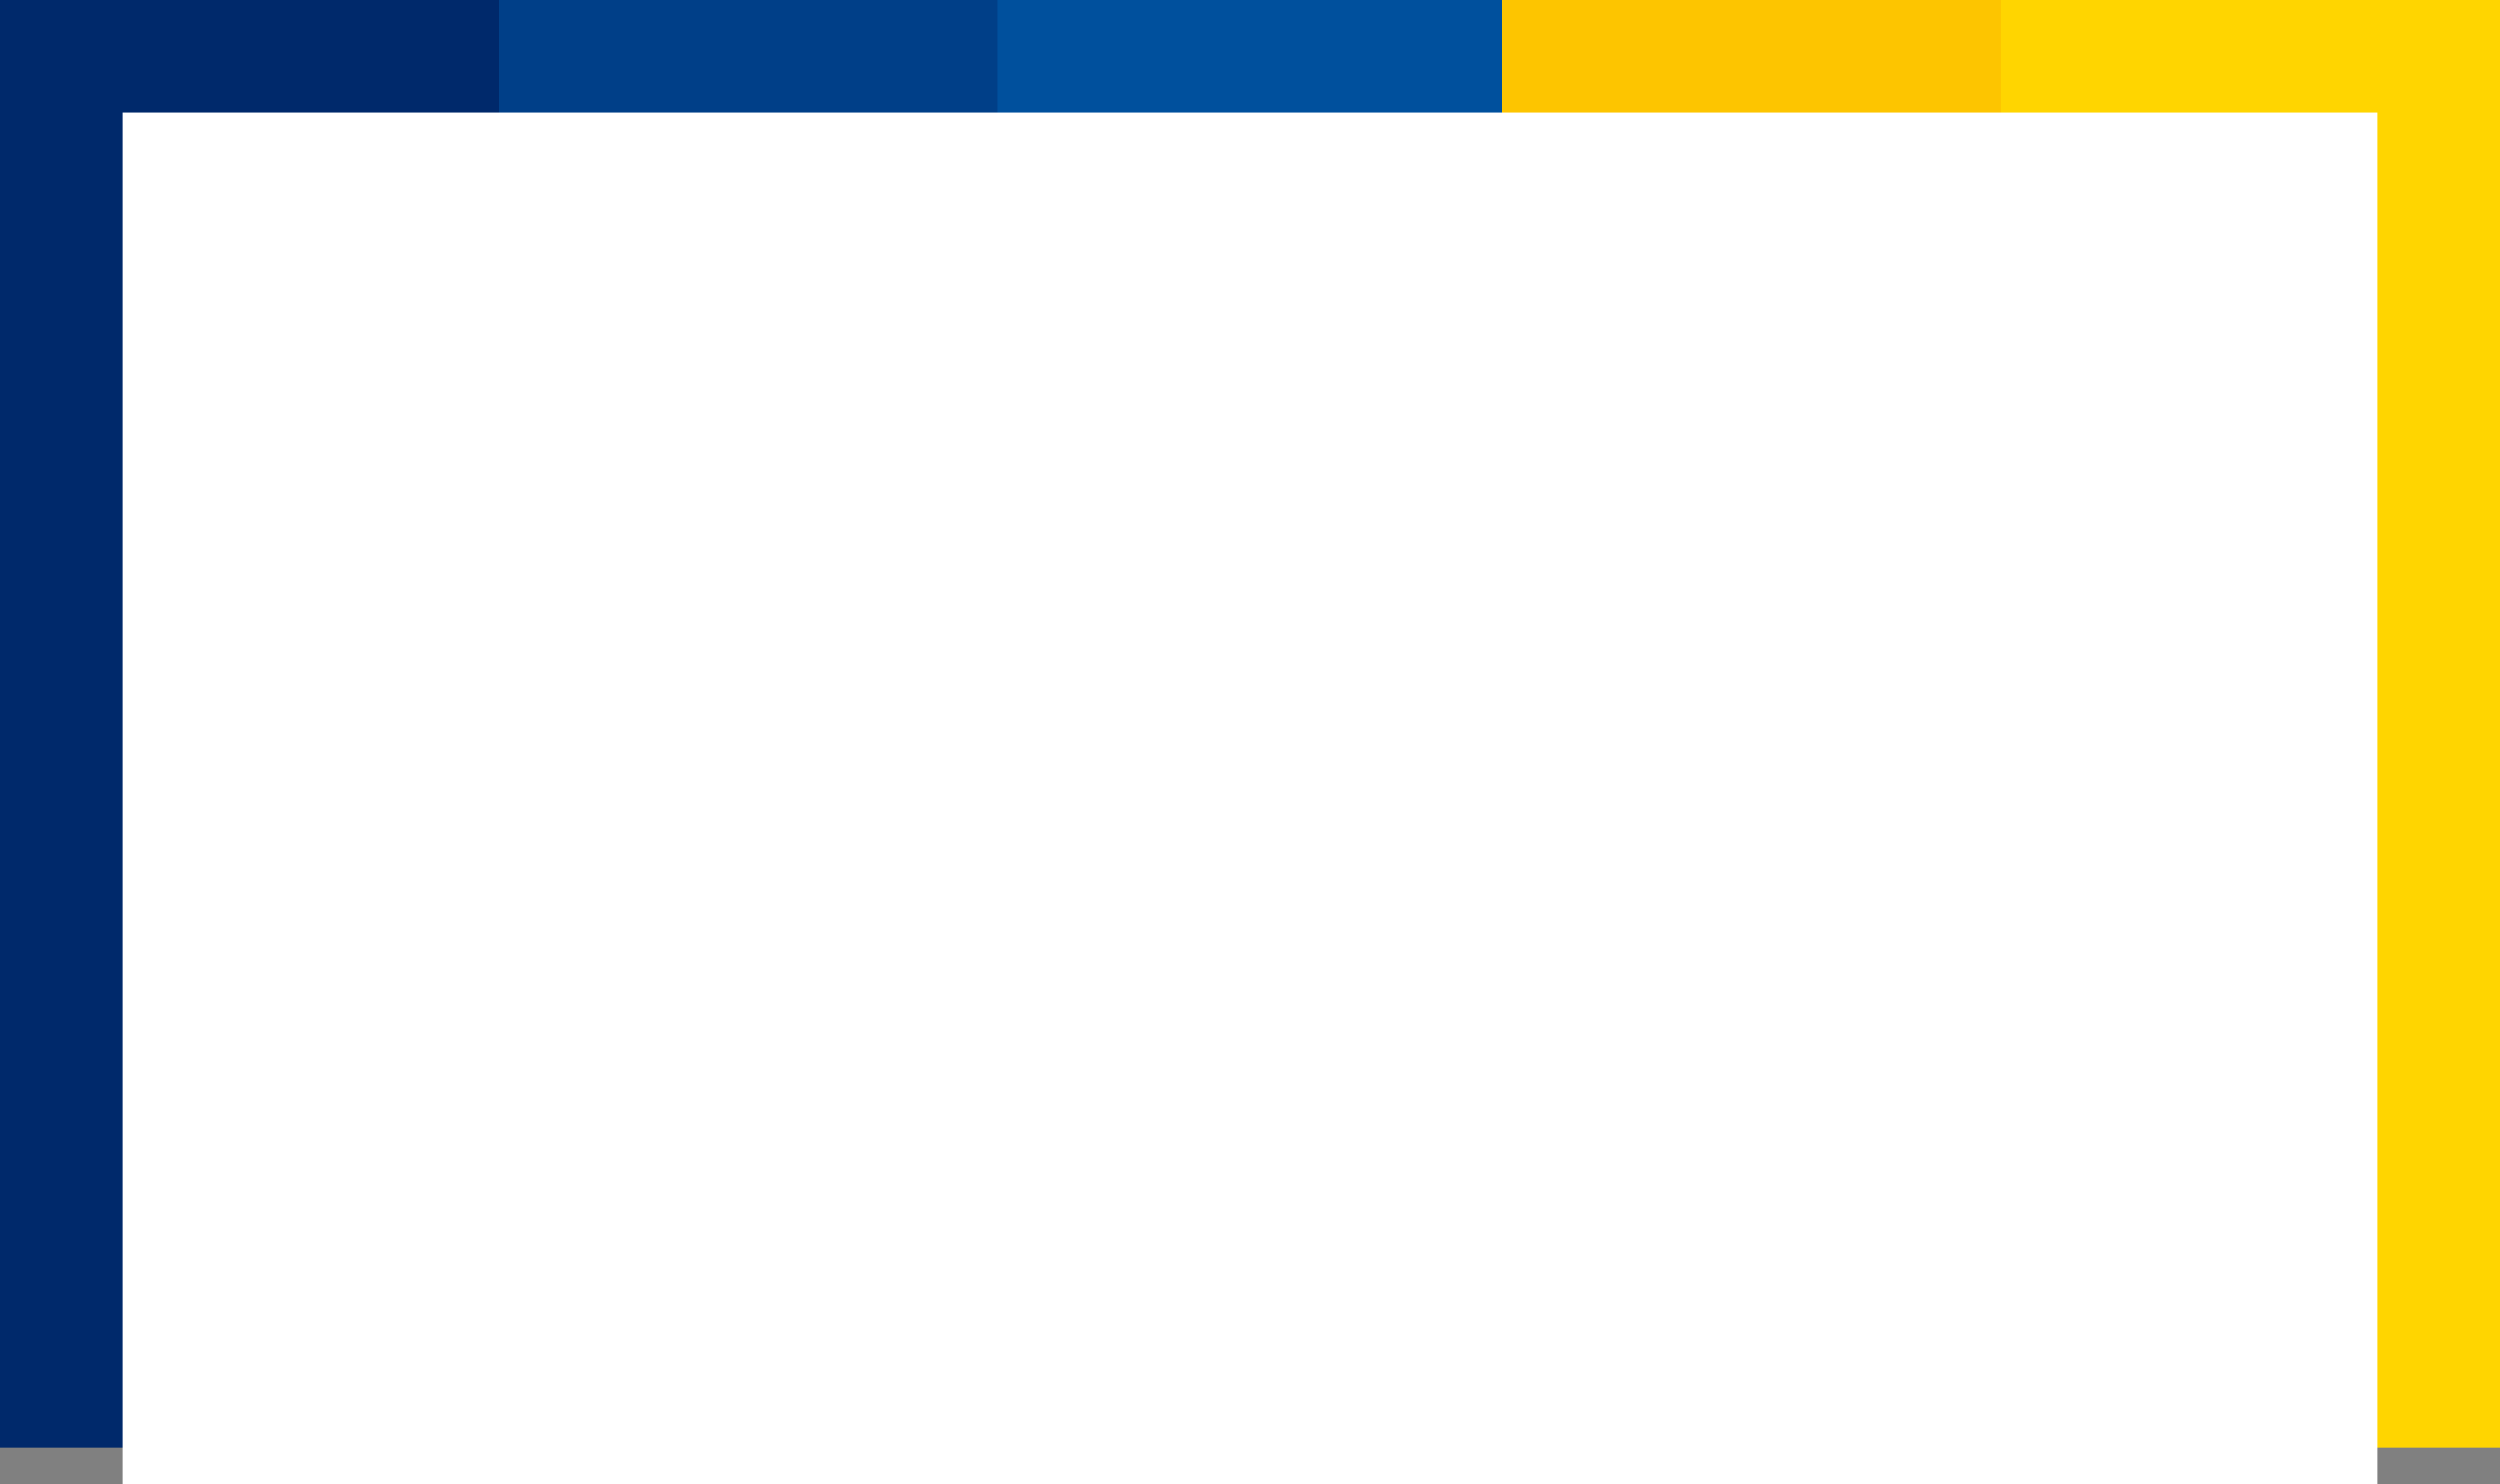 <svg xmlns="http://www.w3.org/2000/svg" viewBox="0 0 1366 811"><rect x="0" y="0" width="1366" height="811" fill="#808080" stroke="none"/><defs><style>.a{fill:#00296b;}.b{fill:#003f88;}.c{fill:#00509d;}.d{fill:#fdc500;}.e{fill:#ffd500;}.f{fill:#fff;}</style></defs><rect class="a" width="272.66" height="791"/><rect class="b" x="272.66" width="272.66" height="791"/><rect class="c" x="545" width="275.69" height="791"/><rect class="d" x="820.69" width="272.66" height="791"/><rect class="e" x="1093.34" width="272.66" height="791"/><rect class="f" x="67" y="61.5" width="1232" height="749.5"/></svg>